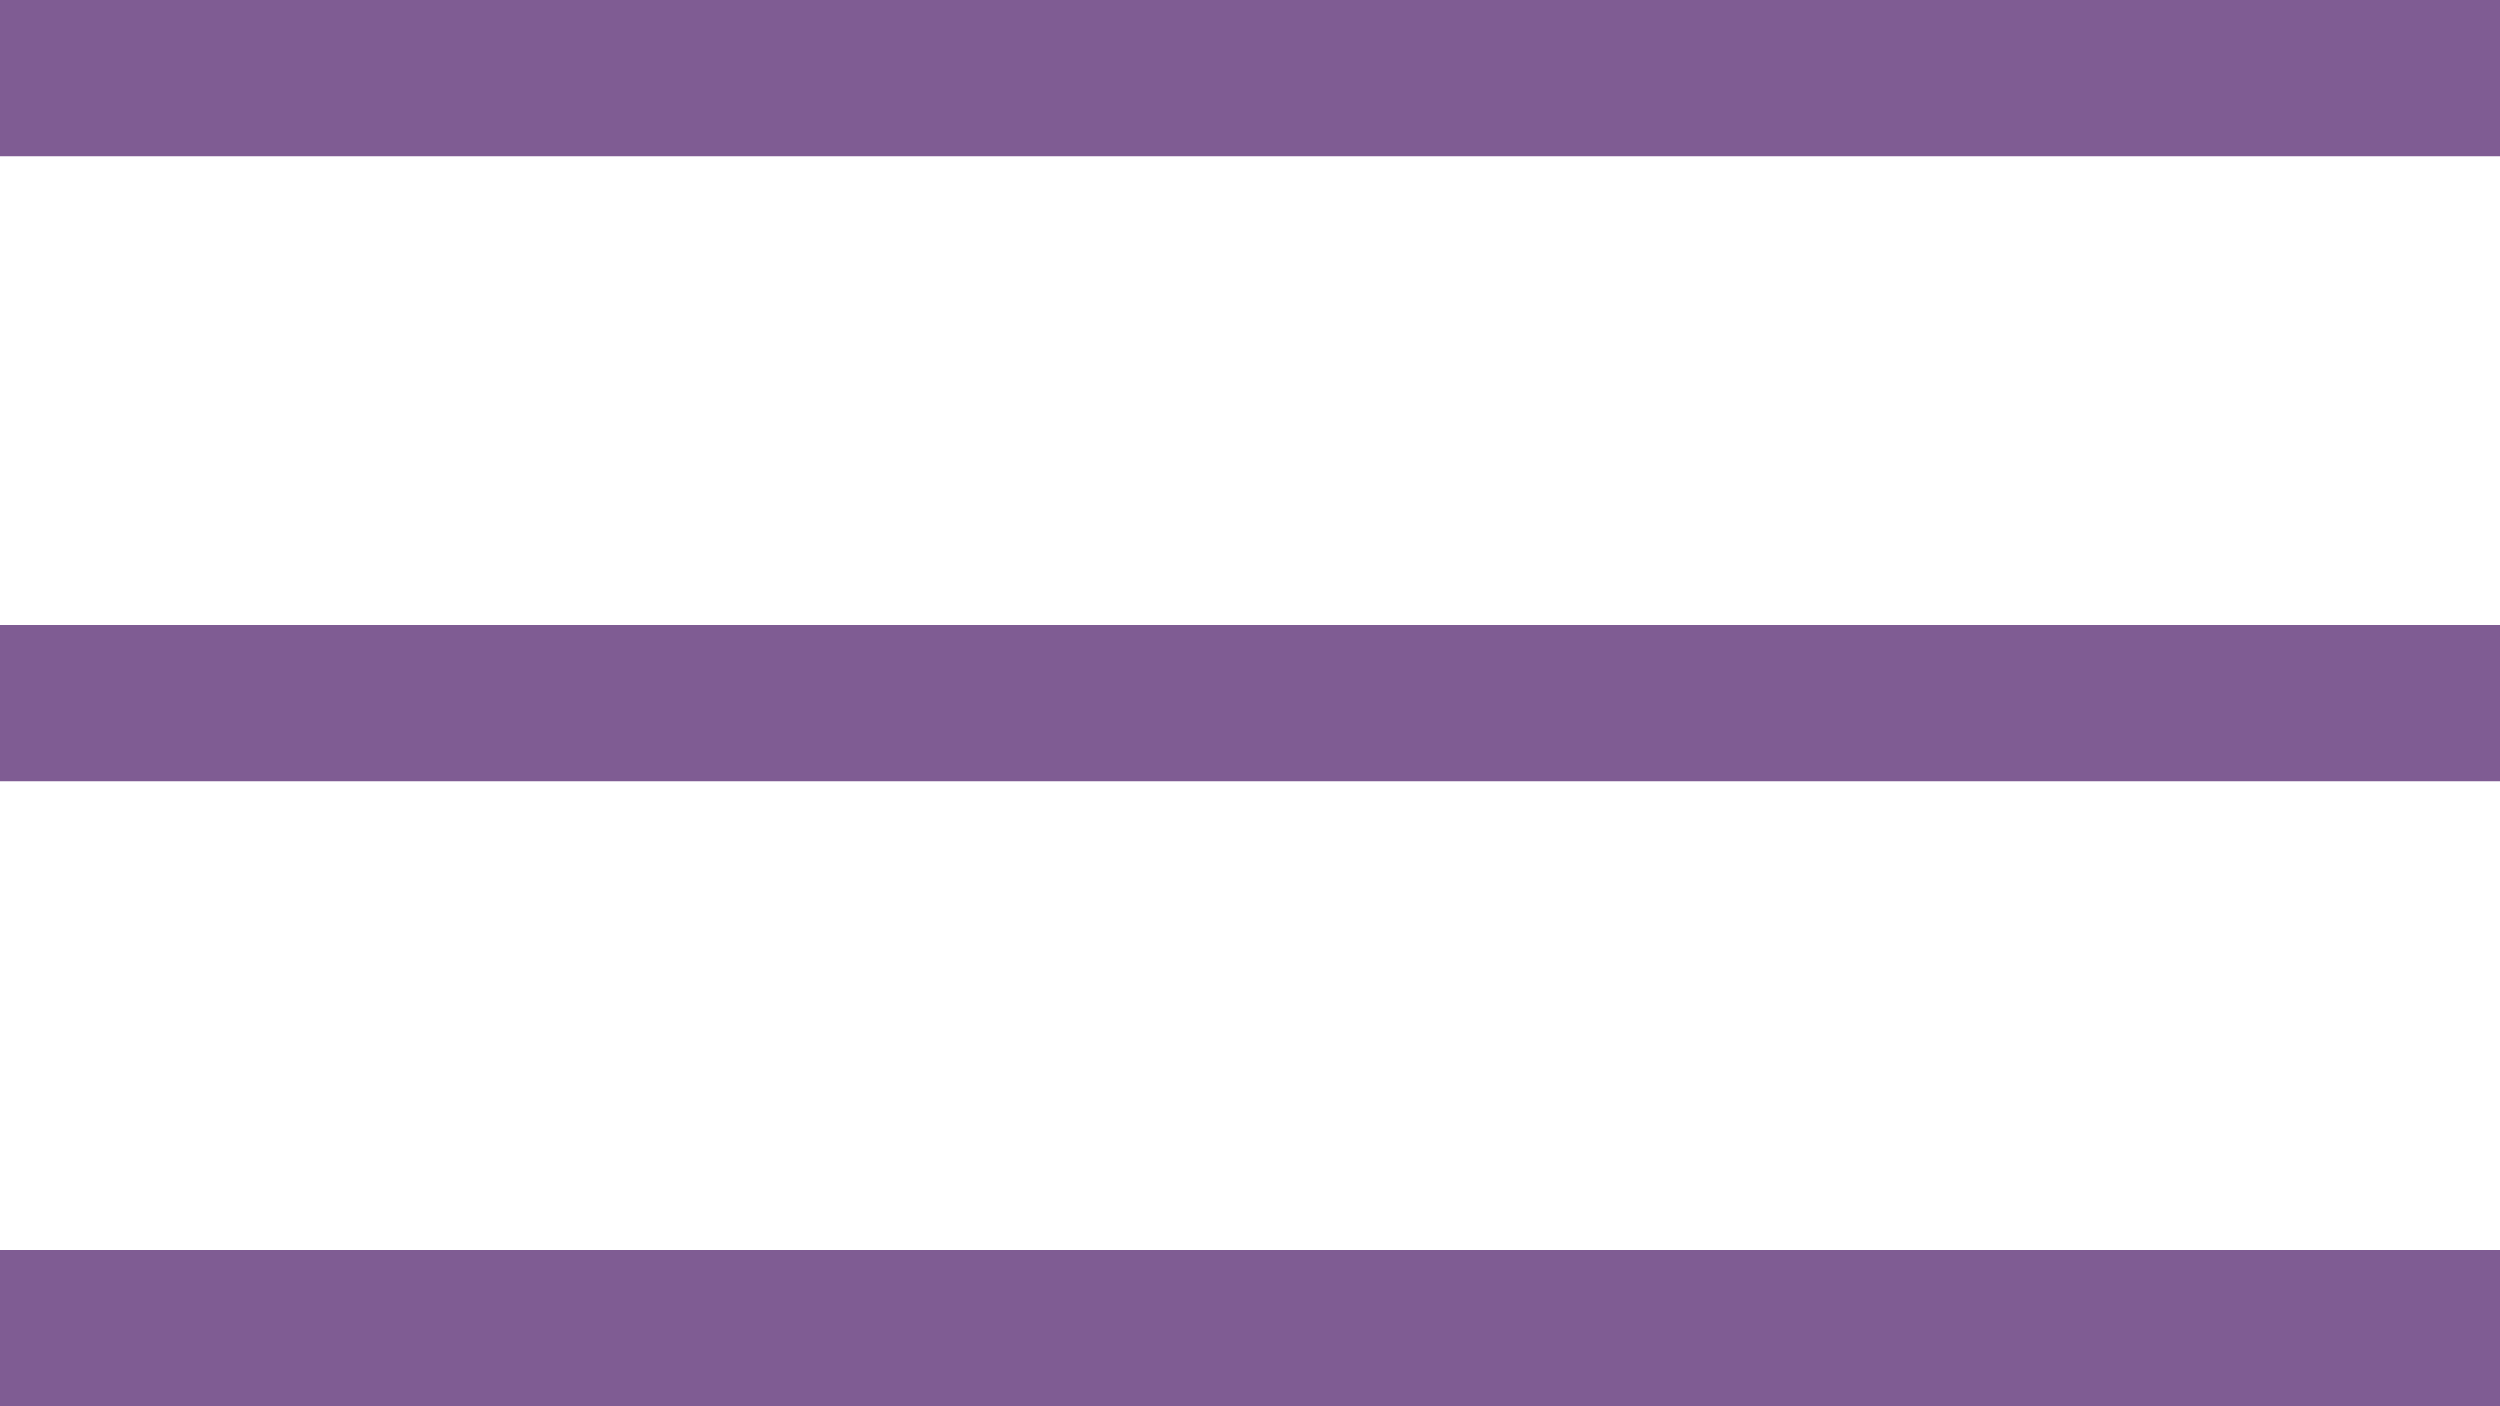 <svg width="32" height="18" viewBox="0 0 32 18" fill="none" xmlns="http://www.w3.org/2000/svg">
<rect width="32" height="2" fill="#7F5C93"/>
<rect y="8" width="32" height="2" fill="#7F5C93"/>
<rect y="16" width="32" height="2" fill="#7F5C93"/>
</svg>
